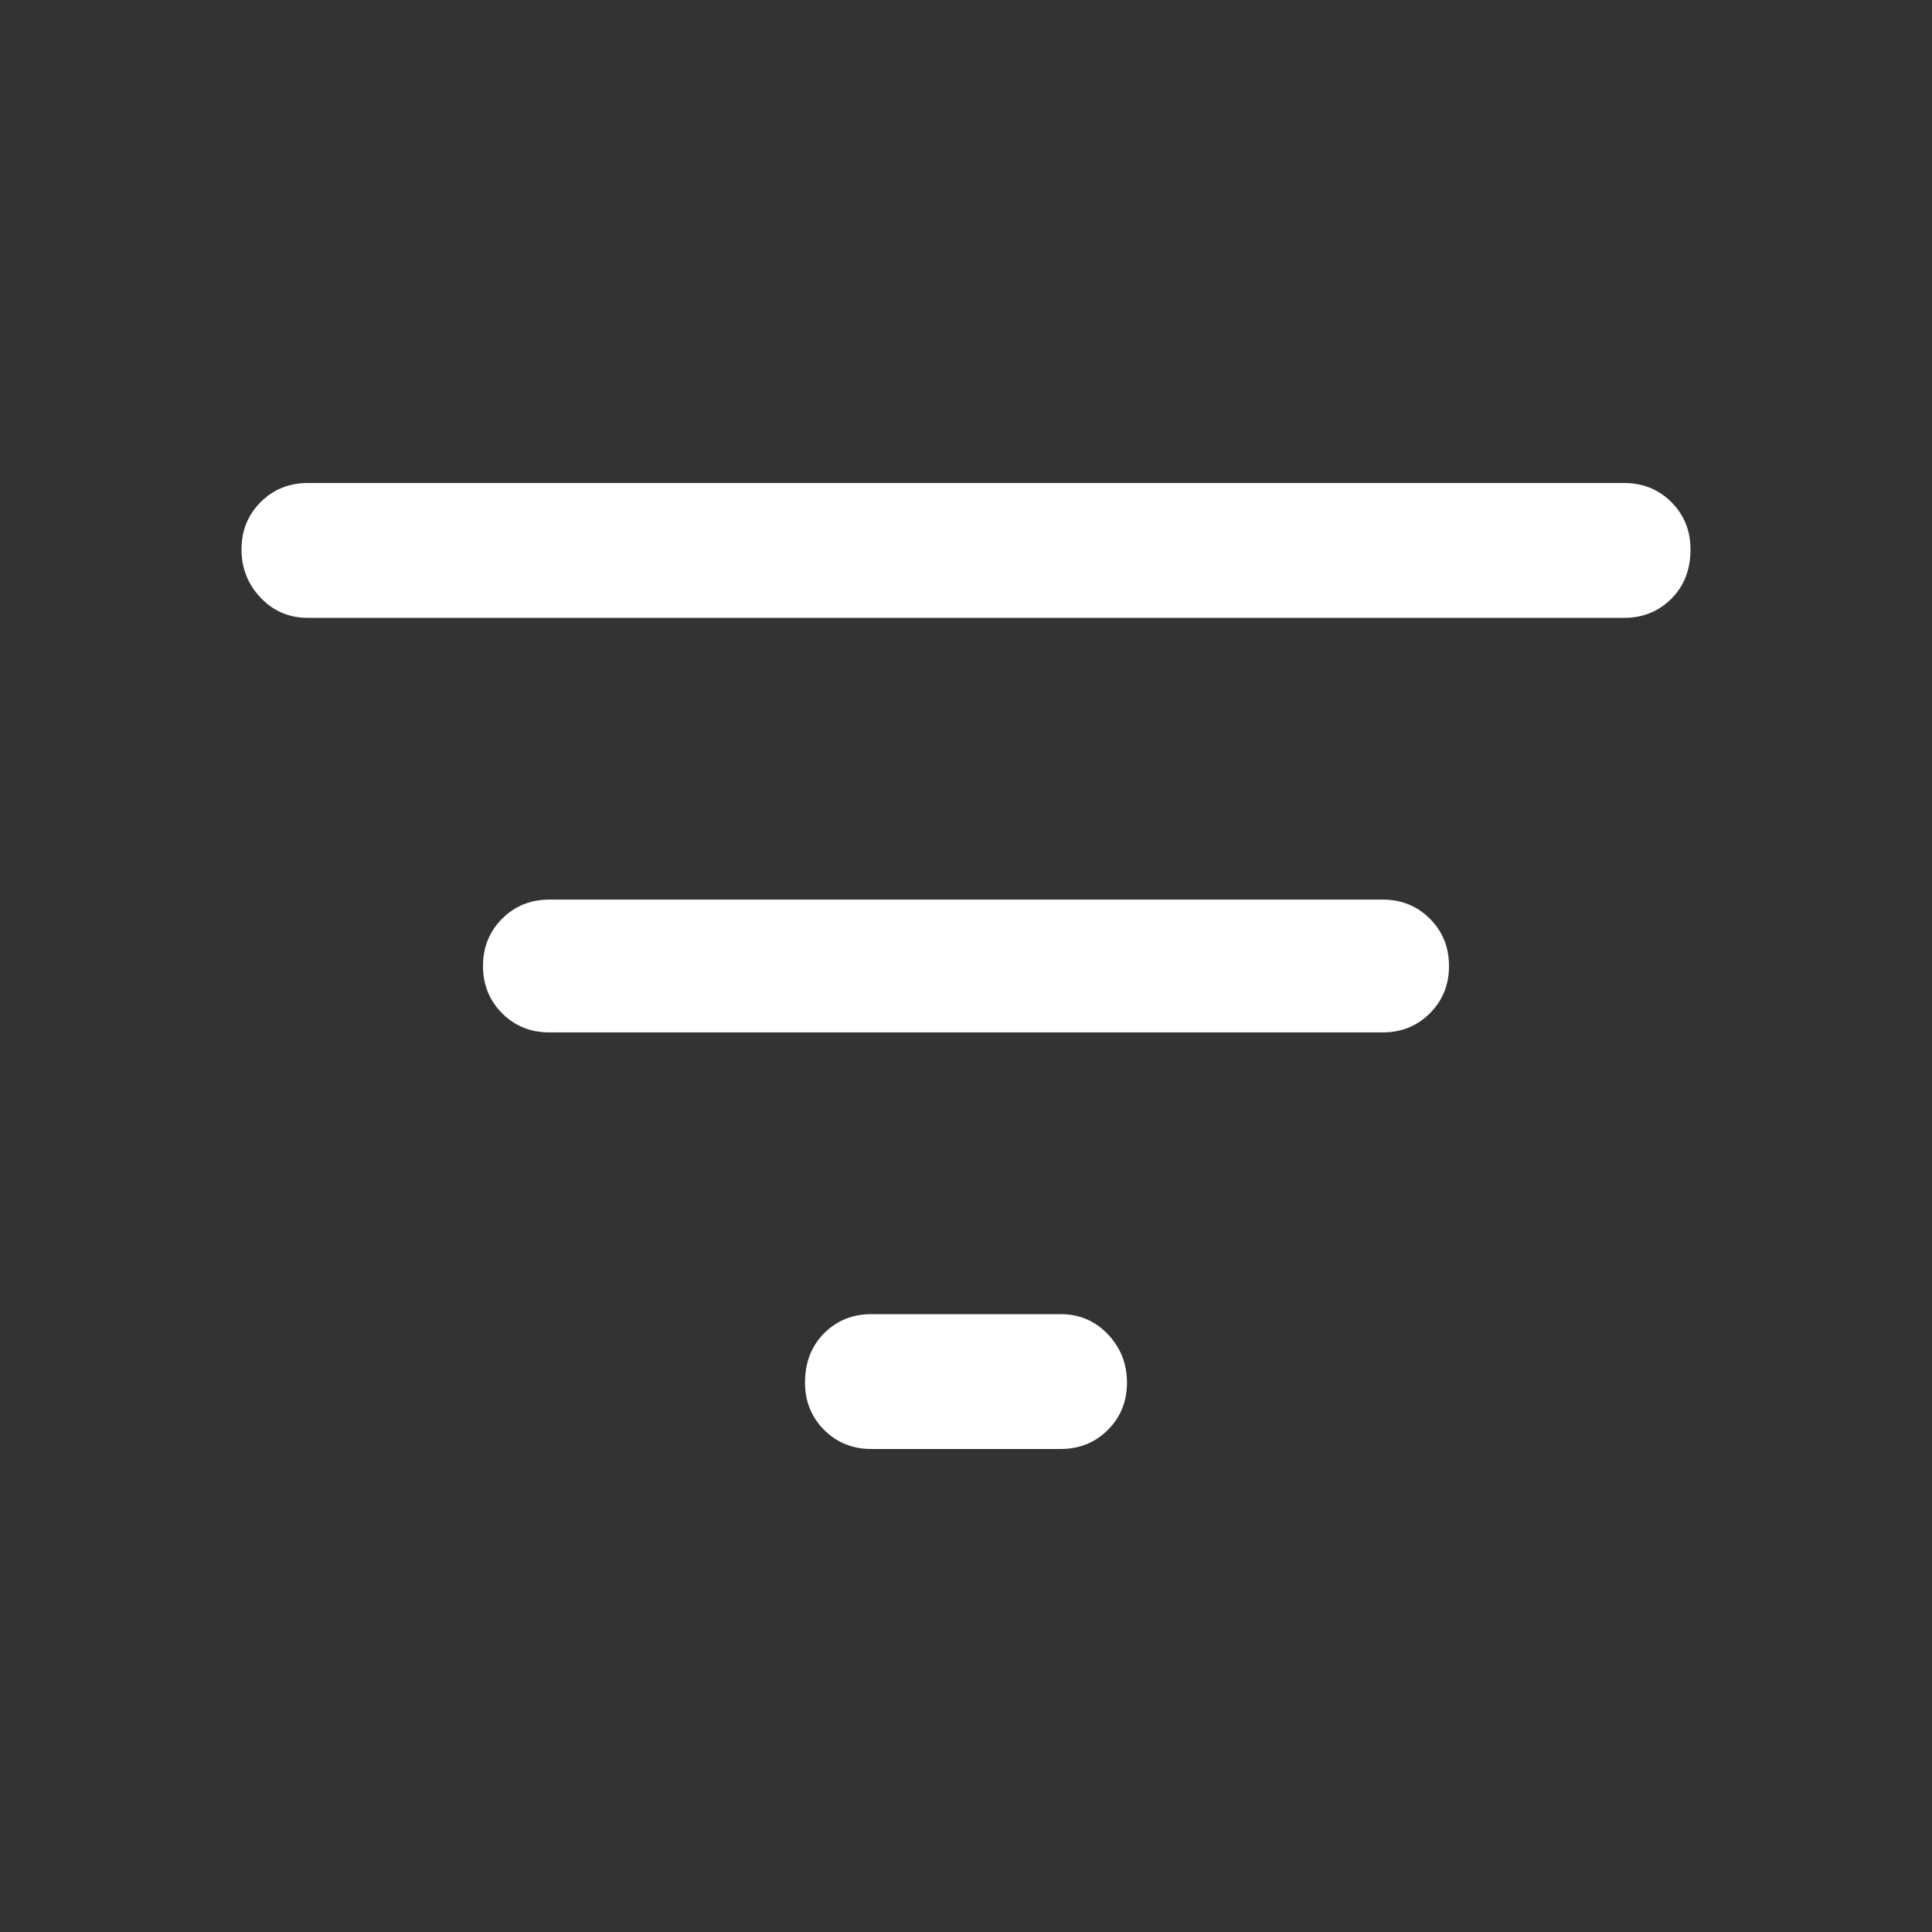 <?xml version="1.0" encoding="UTF-8" standalone="no"?>
<!DOCTYPE svg PUBLIC "-//W3C//DTD SVG 1.1//EN" "http://www.w3.org/Graphics/SVG/1.1/DTD/svg11.dtd">
<svg width="100%" height="100%" viewBox="0 0 40 40" version="1.1" xmlns="http://www.w3.org/2000/svg" xmlns:xlink="http://www.w3.org/1999/xlink" xml:space="preserve" xmlns:serif="http://www.serif.com/" style="fill-rule:evenodd;clip-rule:evenodd;stroke-linejoin:round;stroke-miterlimit:2;">
    <rect x="0" y="0" width="40" height="40" fill="#333333" stroke="none"/>
    <path d="M18.042,30C17.653,30 17.326,29.868 17.062,29.604C16.799,29.34 16.667,29.014 16.667,28.625C16.667,28.208 16.799,27.868 17.062,27.604C17.326,27.34 17.653,27.208 18.042,27.208L21.958,27.208C22.347,27.208 22.674,27.347 22.938,27.625C23.201,27.903 23.333,28.236 23.333,28.625C23.333,29.014 23.201,29.34 22.938,29.604C22.674,29.868 22.347,30 21.958,30L18.042,30ZM6.375,12.792C5.986,12.792 5.66,12.653 5.396,12.375C5.132,12.097 5,11.764 5,11.375C5,10.986 5.132,10.66 5.396,10.396C5.66,10.132 5.986,10 6.375,10L33.625,10C34.014,10 34.34,10.132 34.604,10.396C34.868,10.66 35,10.986 35,11.375C35,11.792 34.868,12.132 34.604,12.396C34.34,12.66 34.014,12.792 33.625,12.792L6.375,12.792ZM11.375,21.375C10.986,21.375 10.66,21.243 10.396,20.979C10.132,20.715 10,20.389 10,20C10,19.611 10.132,19.285 10.396,19.021C10.66,18.757 10.986,18.625 11.375,18.625L28.625,18.625C29.014,18.625 29.34,18.757 29.604,19.021C29.868,19.285 30,19.611 30,20C30,20.389 29.868,20.715 29.604,20.979C29.34,21.243 29.014,21.375 28.625,21.375L11.375,21.375Z" style="fill:white;fill-rule:nonzero;"/>
</svg>
